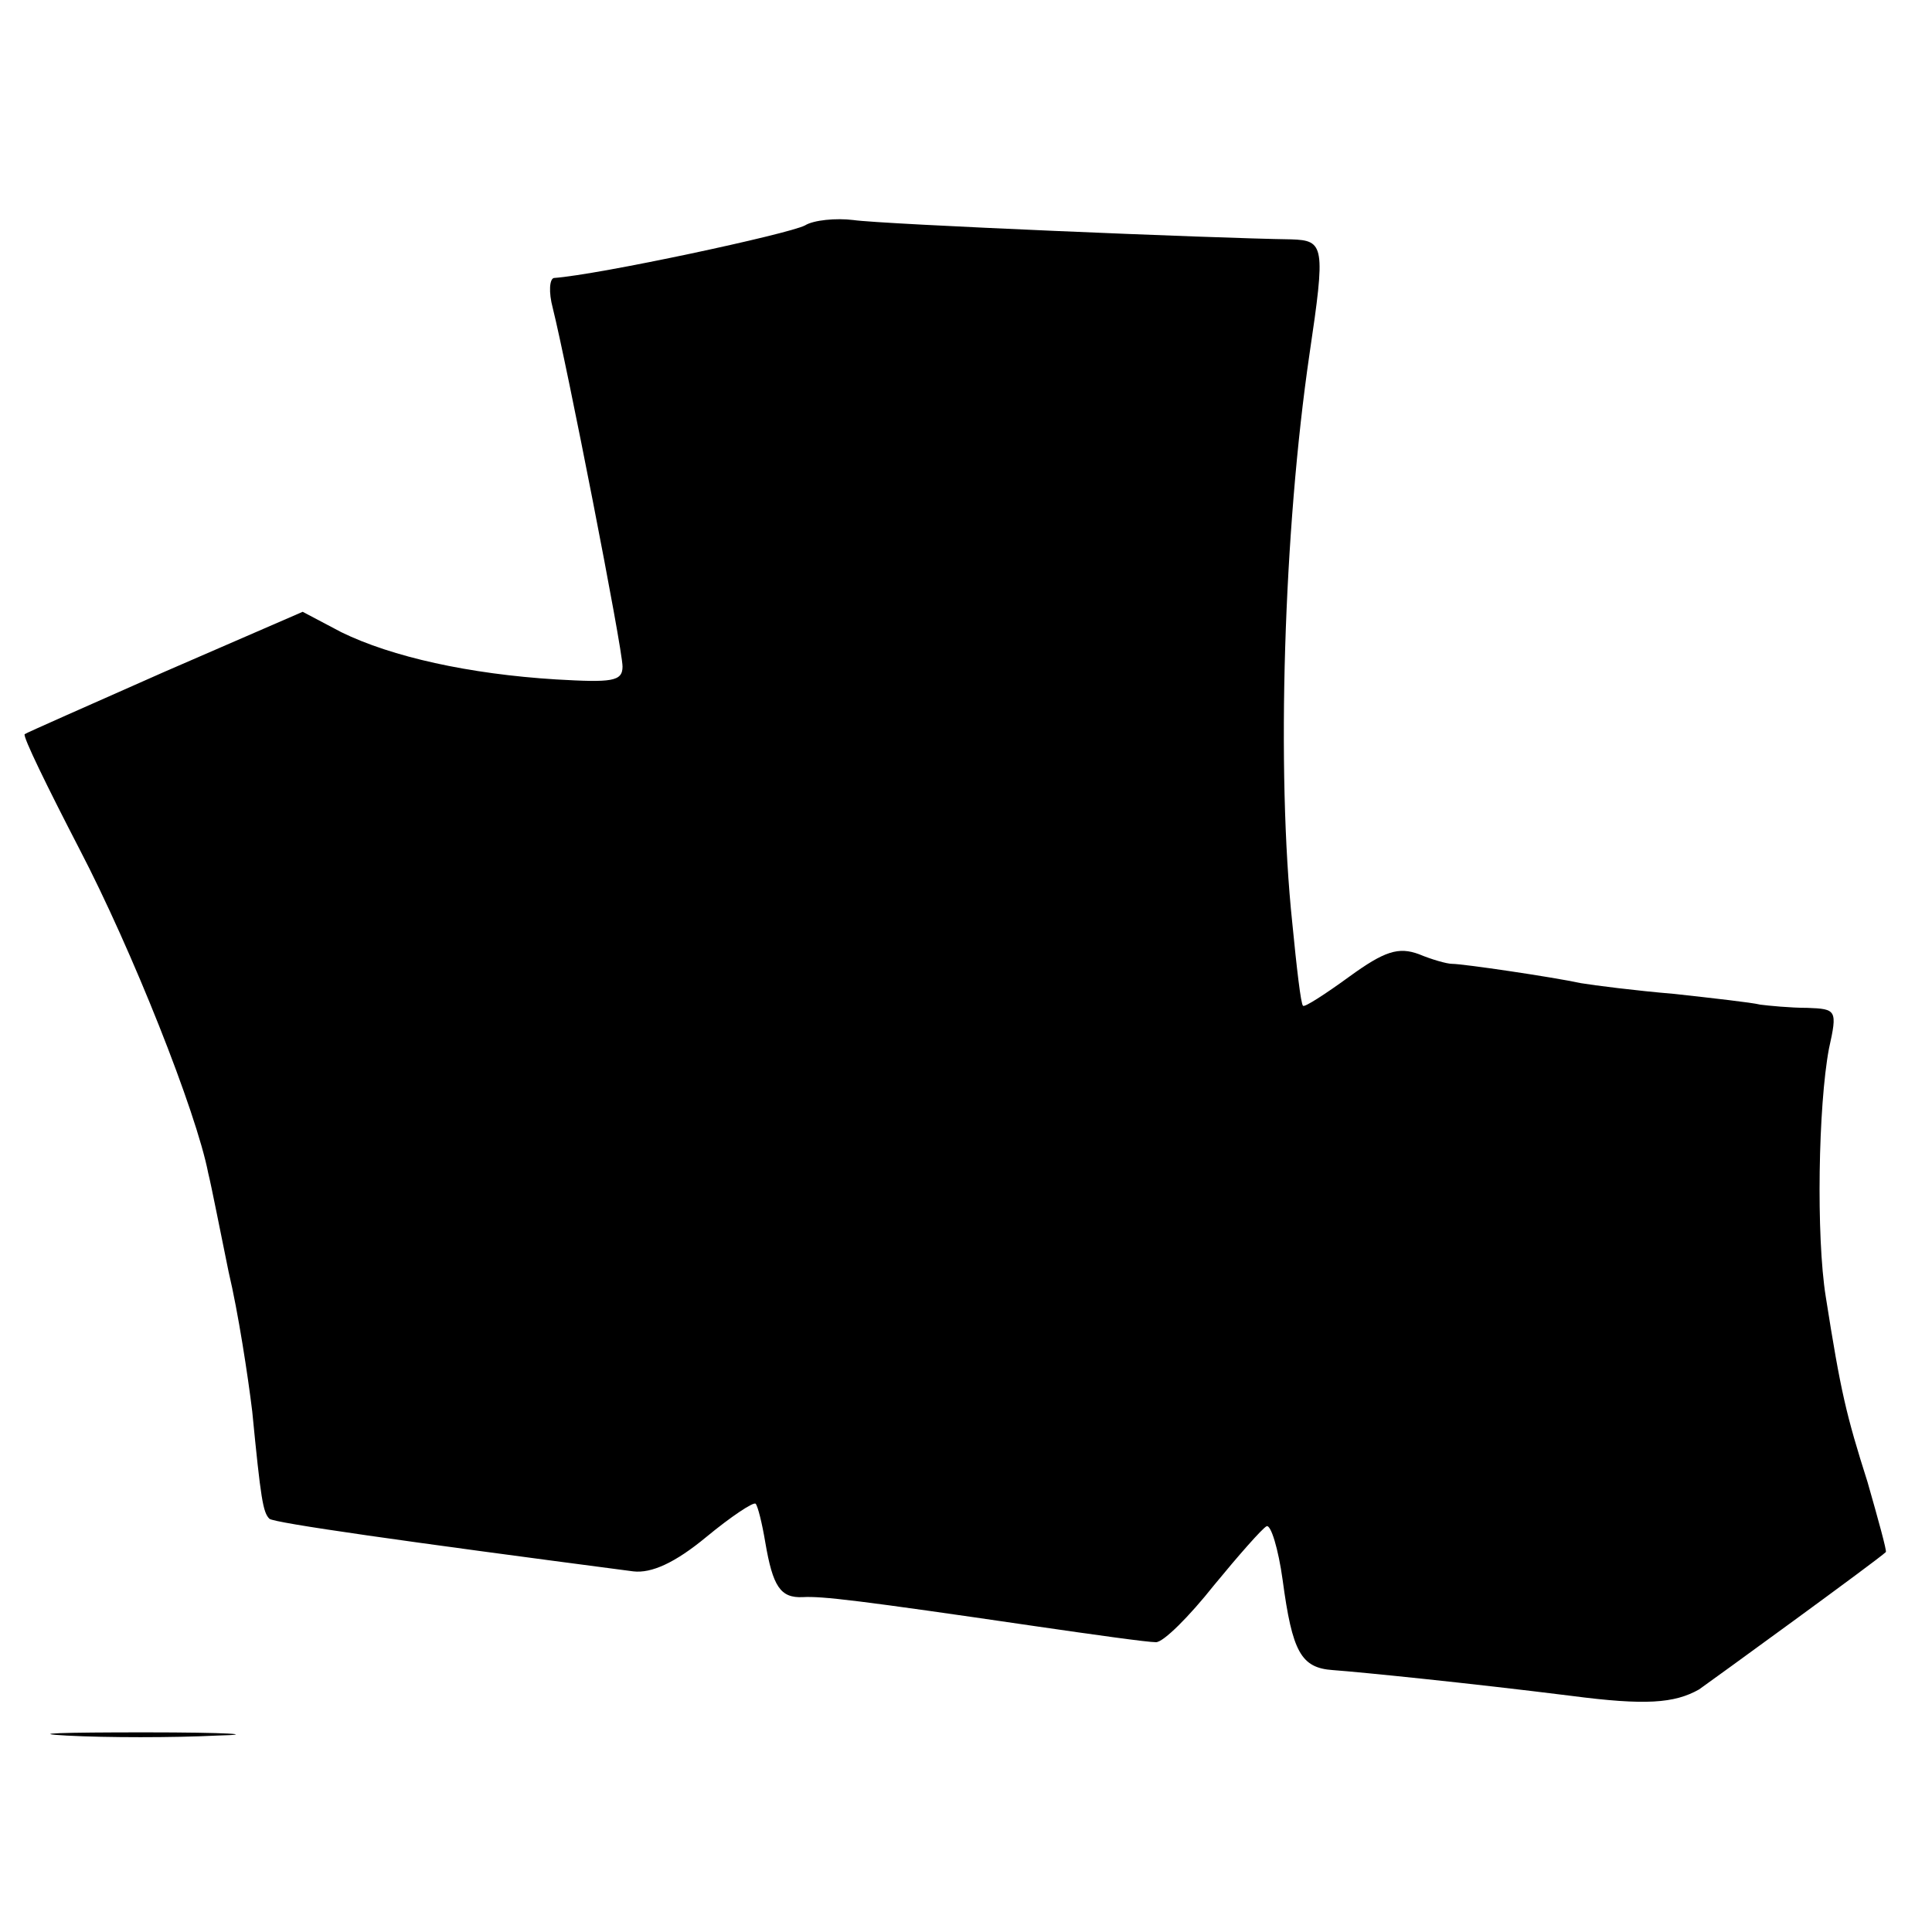 <?xml version="1.0" standalone="no"?>
<!DOCTYPE svg PUBLIC "-//W3C//DTD SVG 20010904//EN"
 "http://www.w3.org/TR/2001/REC-SVG-20010904/DTD/svg10.dtd">
<svg version="1.0" xmlns="http://www.w3.org/2000/svg"
 width="180pt" height="180pt" viewBox="0 0 180 180"
 preserveAspectRatio="xMidYMid meet">
<g transform="translate(0,180) scale(0.1,-0.1)"
fill="#000000" stroke="none">
<path d="M750 1590 c-15 -8 -192 -46 -234 -49 -4 -1 -5 -13 -1 -28 13 -52 65
-317 65 -334 0 -14 -10 -15 -62 -12 -81 5 -153 21 -200 44 l-36 19 -129 -56
c-70 -31 -129 -57 -130 -58 -2 -2 21 -49 51 -107 49 -94 109 -245 120 -302 3
-12 11 -53 19 -92 9 -38 18 -97 22 -130 8 -82 10 -94 16 -100 5 -4 125 -21
339 -49 17 -2 39 8 68 32 23 19 44 33 46 31 2 -2 6 -18 9 -36 7 -41 14 -52 35
-51 18 1 52 -3 216 -27 55 -8 105 -15 113 -15 7 0 31 24 54 53 23 28 45 53 49
55 4 2 11 -21 15 -50 9 -67 17 -82 47 -84 27 -2 126 -12 222 -24 69 -9 96 -7
119 6 10 7 167 121 174 128 1 1 -7 30 -17 65 -20 63 -25 84 -39 173 -9 56 -7
178 3 231 8 36 7 37 -20 38 -16 0 -36 2 -44 3 -8 2 -44 6 -80 10 -36 3 -75 8
-87 10 -28 6 -110 18 -120 18 -5 0 -19 4 -31 9 -19 7 -32 3 -65 -21 -22 -16
-42 -29 -43 -27 -2 1 -6 36 -10 77 -15 142 -8 366 16 530 15 101 14 106 -17
107 -71 1 -381 14 -408 18 -16 2 -37 0 -45 -5z"/>
<path d="M62 183 c37 -2 100 -2 140 0 40 1 10 3 -67 3 -77 0 -110 -1 -73 -3z"/>
</g>
</svg>
